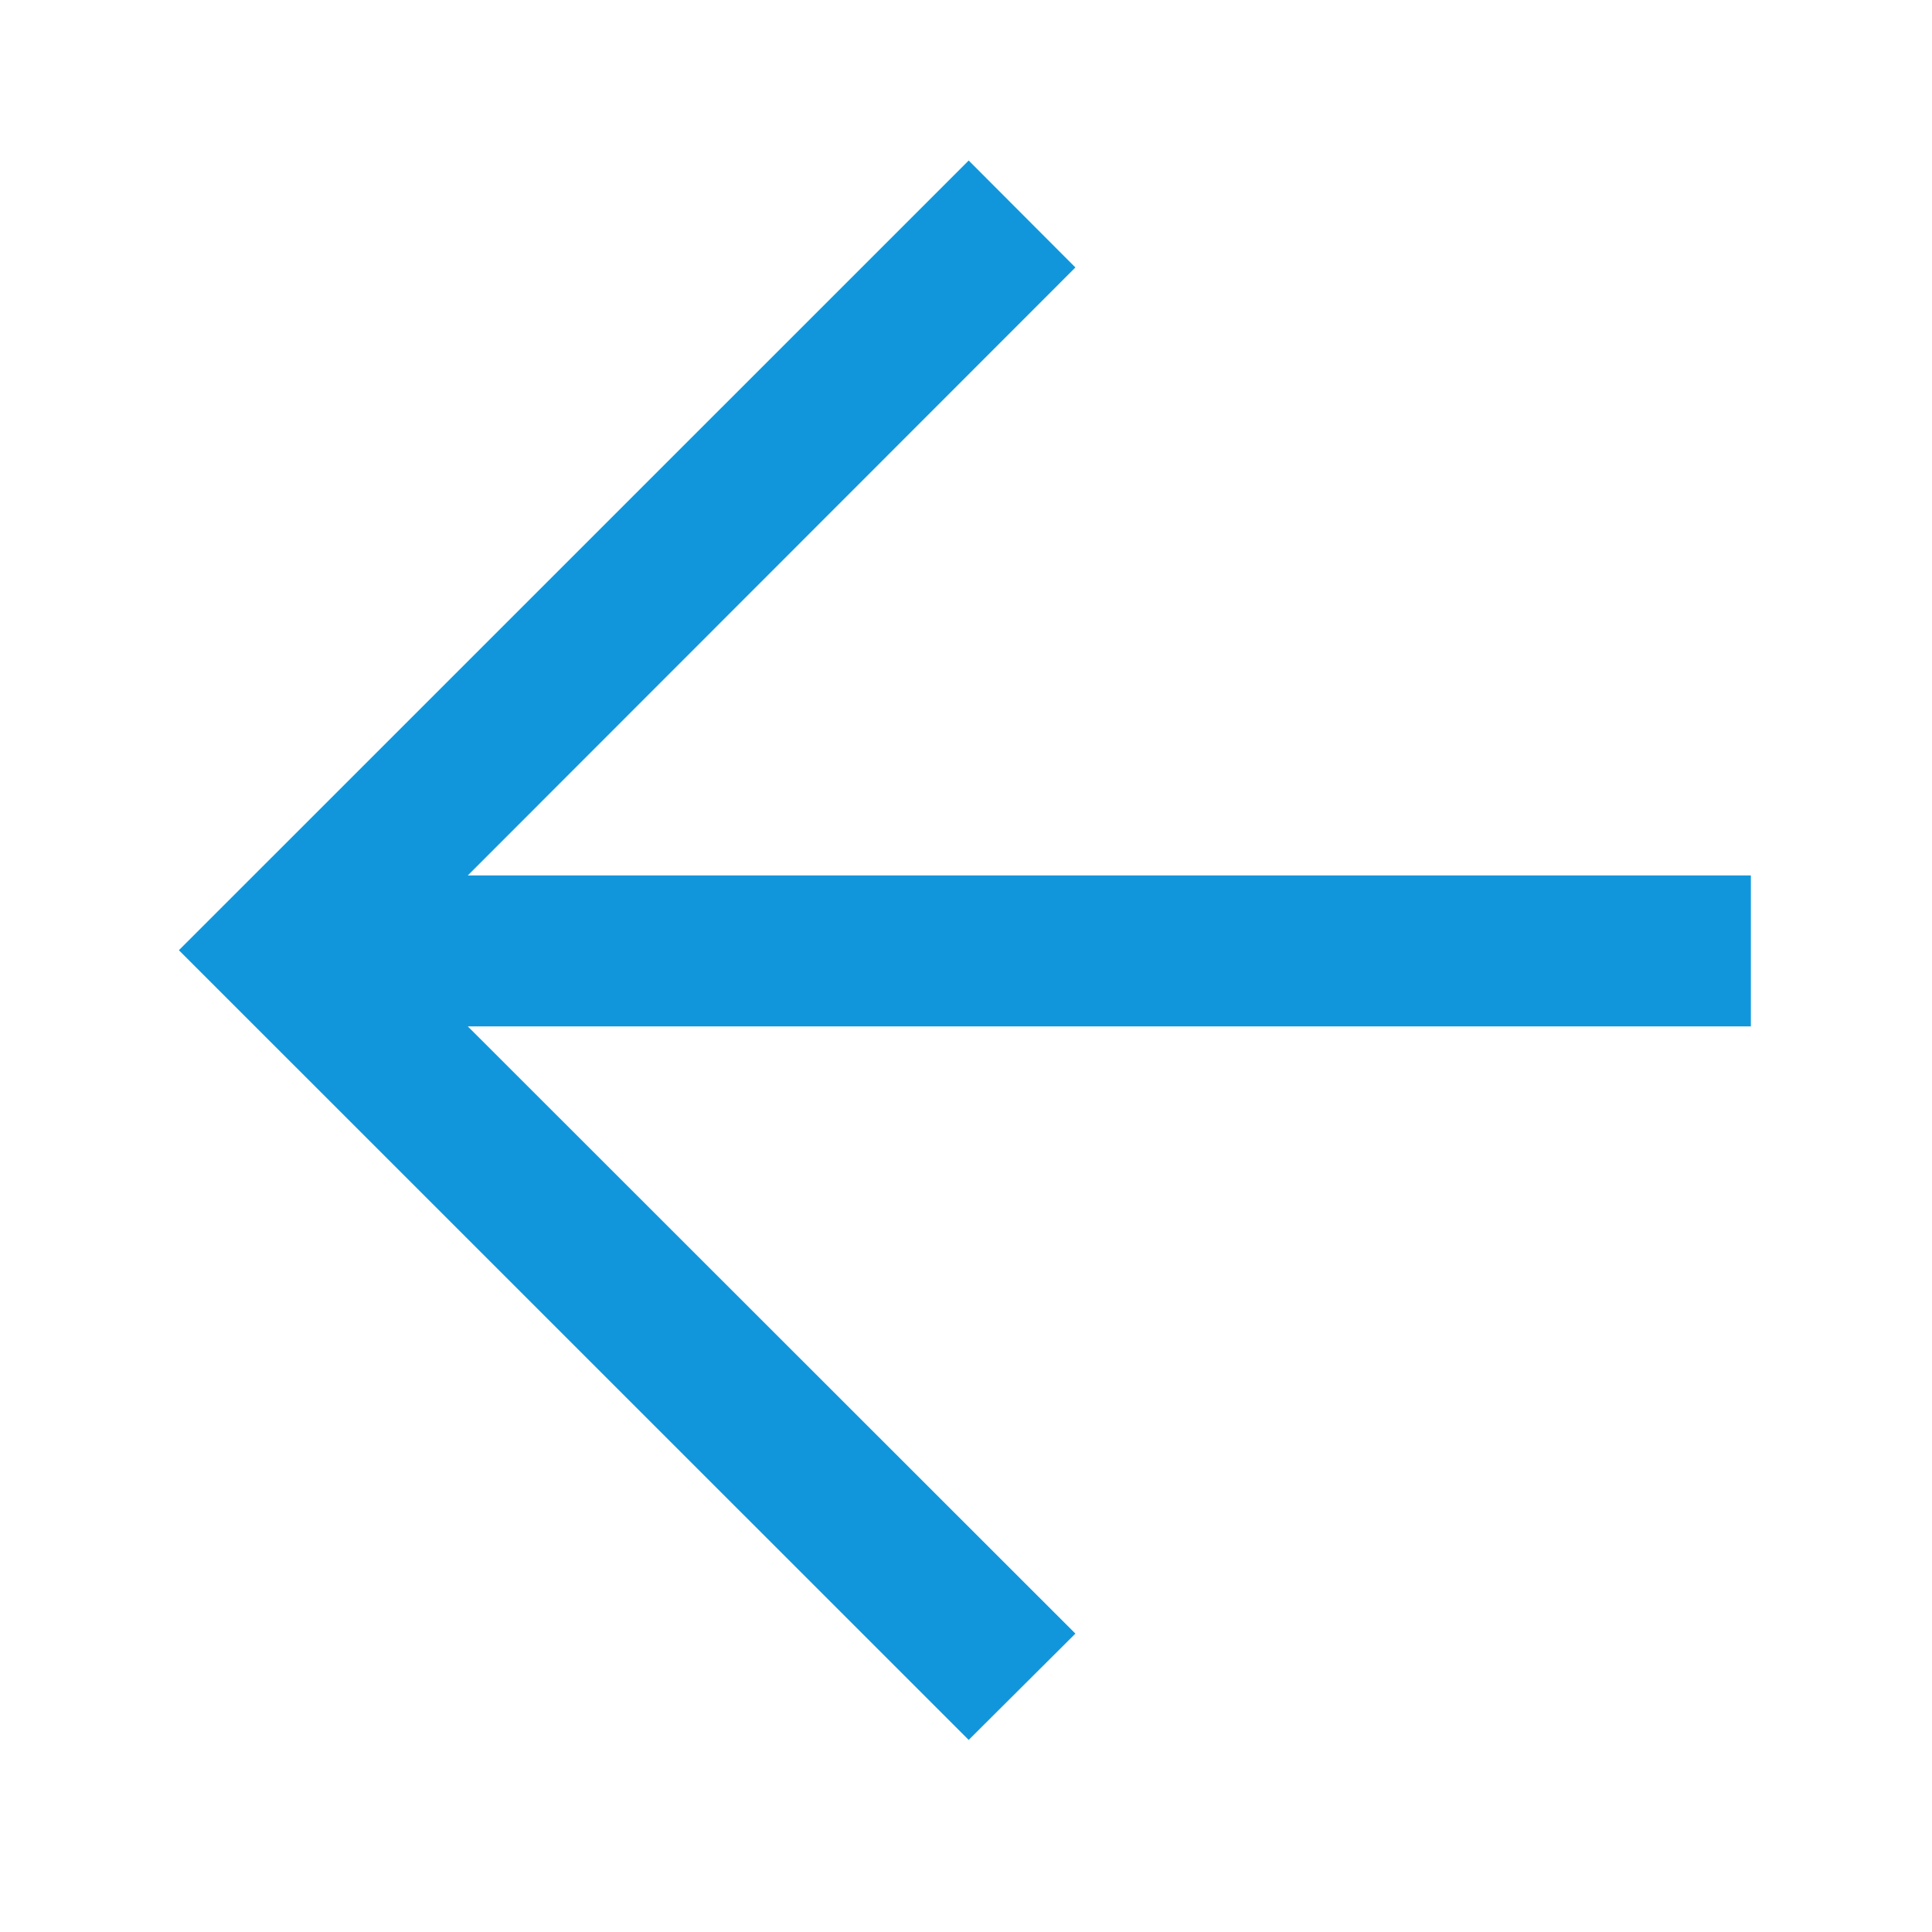 <svg t="1609832563292" class="icon" viewBox="0 0 1024 1024" version="1.1" xmlns="http://www.w3.org/2000/svg" p-id="2319" width="64" height="64"><path d="M928 464H247.936L569.984 141.76l-56.56-56.688-418.608 418.56 418.608 418.56 56.56-56.352L247.936 544H928z" fill="#1296db" p-id="2320"></path></svg>